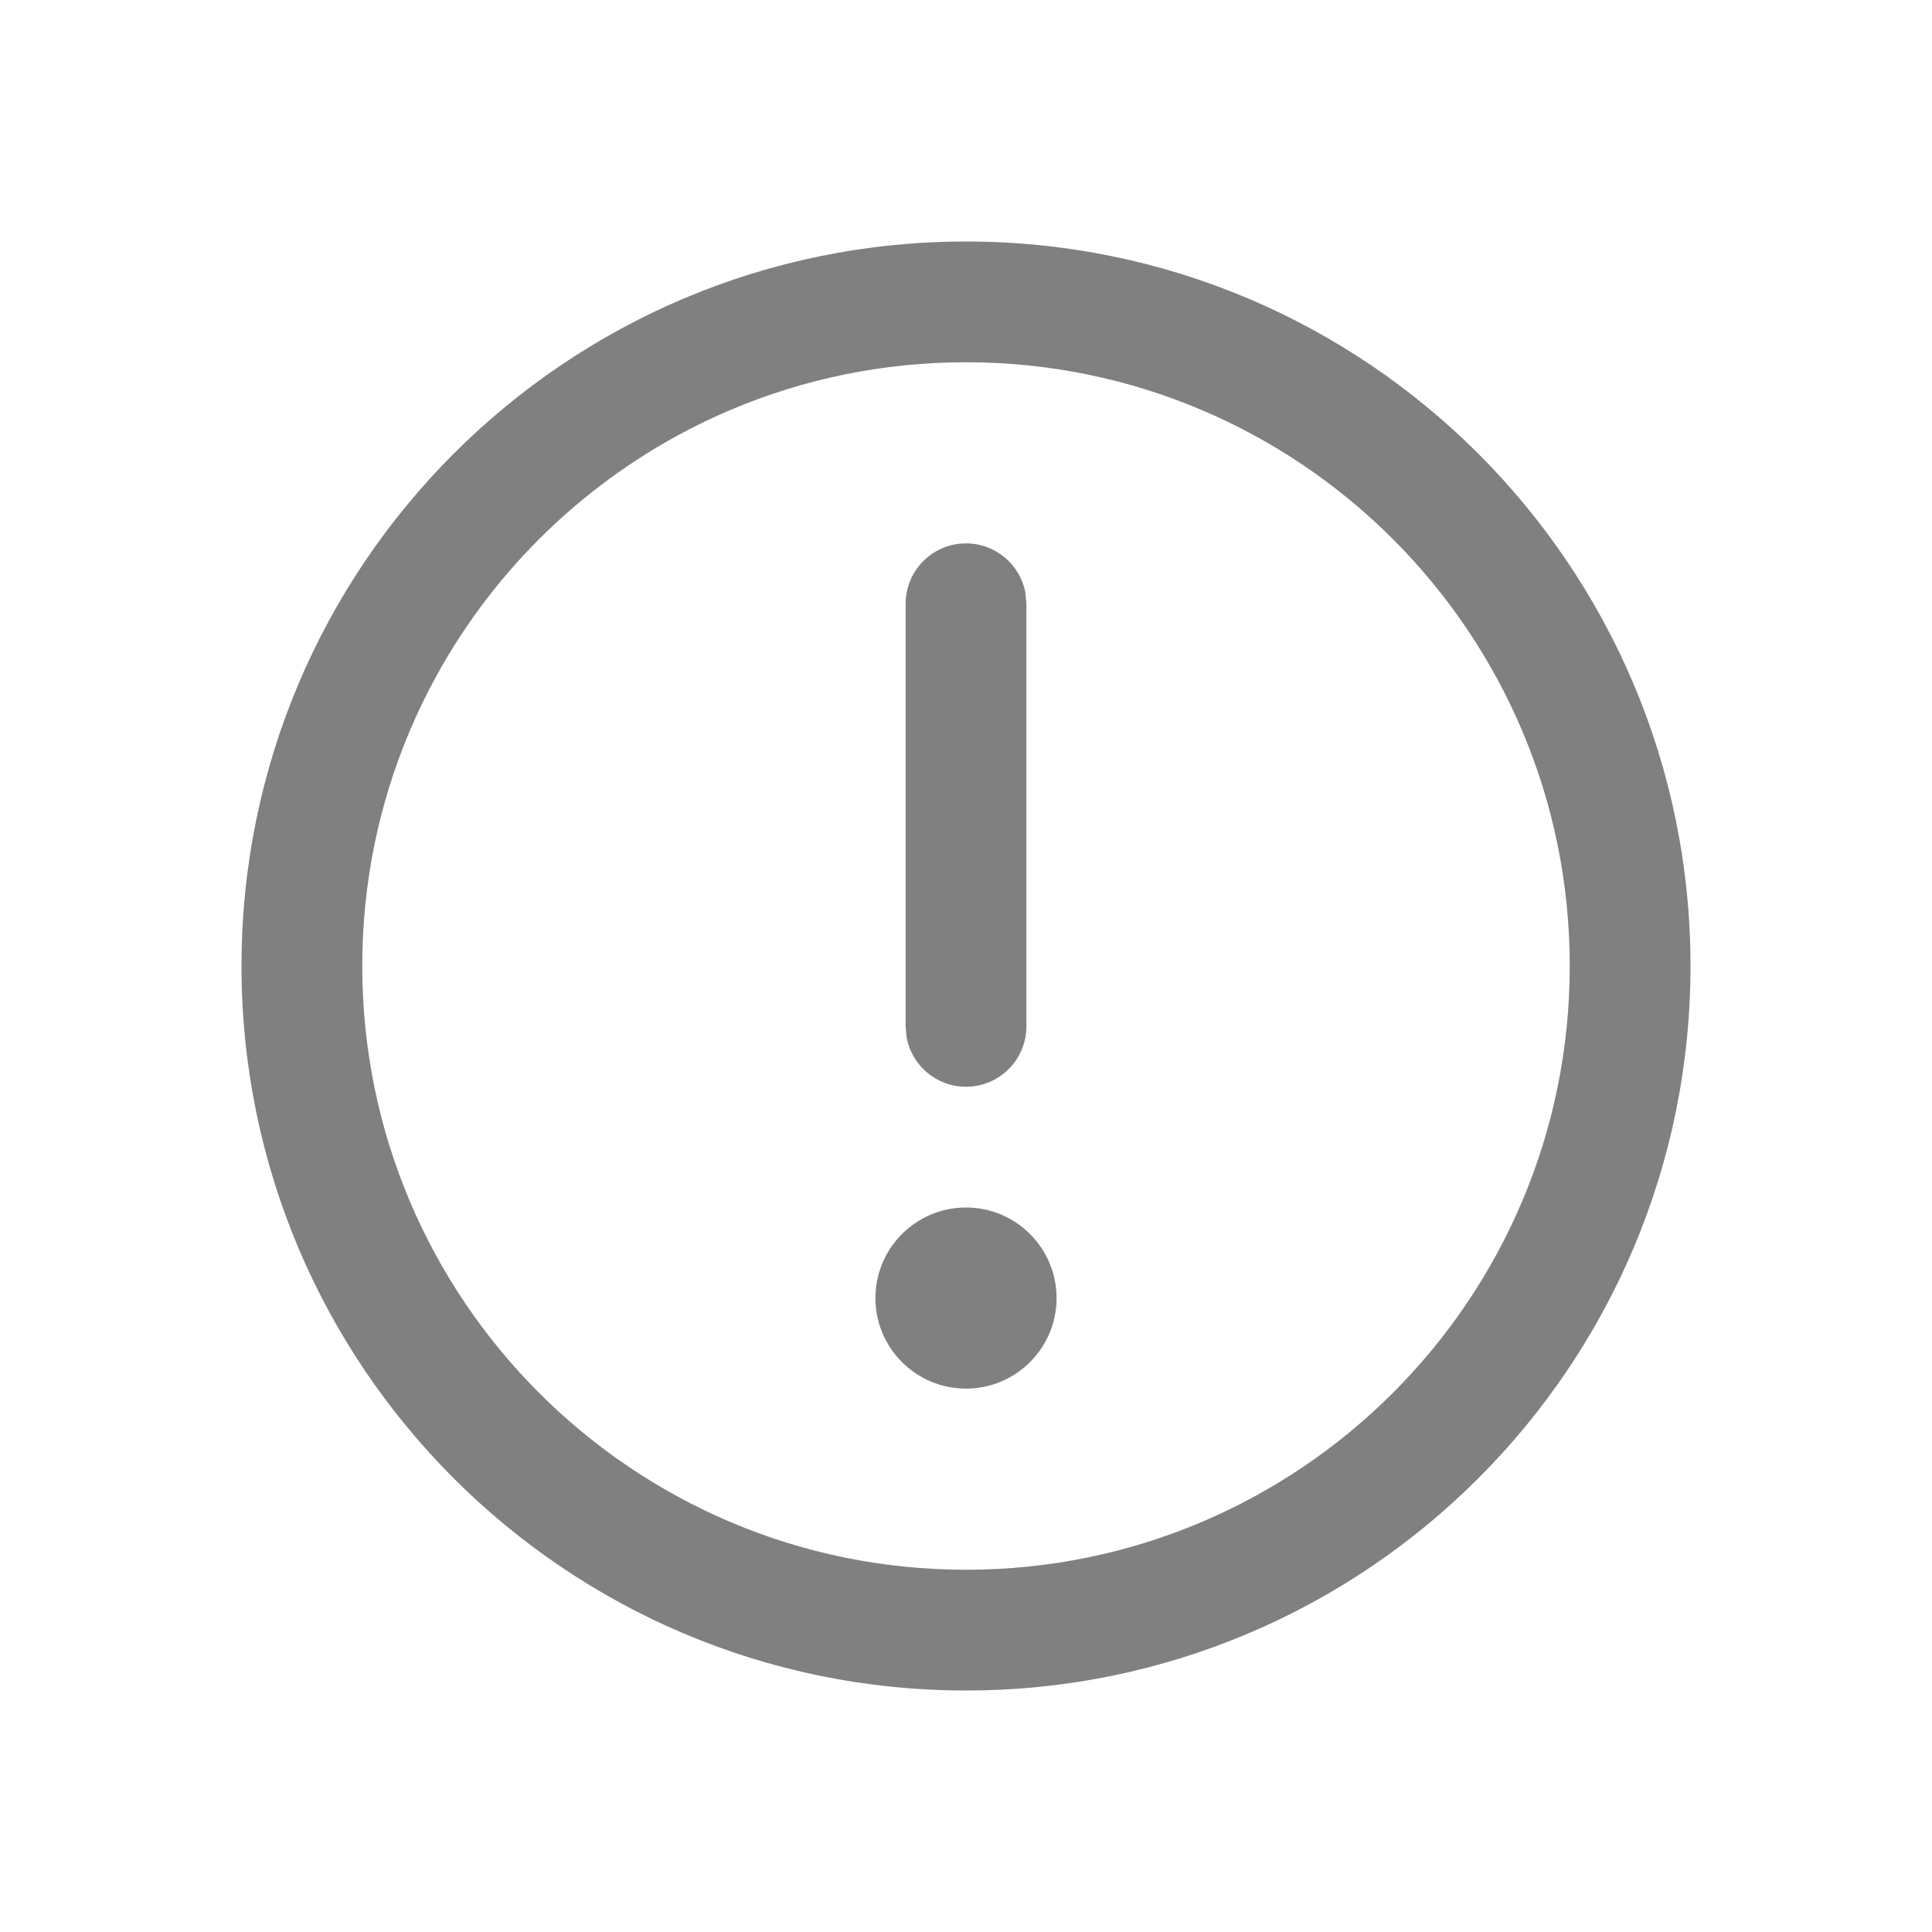<svg width="16" height="16" fill="none" xmlns="http://www.w3.org/2000/svg"><path d="M8 2C11.314 2 14 4.686 14 8C14 11.314 11.314 14 8 14C4.686 14 2 11.314 2 8C2 4.686 4.686 2 8 2ZM8 3C5.239 3 3 5.239 3 8C3 10.761 5.239 13 8 13C10.761 13 13 10.761 13 8C13 5.239 10.761 3 8 3ZM8 10C8.414 10 8.75 10.336 8.75 10.75C8.75 11.164 8.414 11.5 8 11.5C7.586 11.5 7.25 11.164 7.25 10.75C7.25 10.336 7.586 10 8 10ZM8 4.5C8.245 4.5 8.45 4.677 8.492 4.91L8.5 5V8.5C8.5 8.776 8.276 9 8 9C7.755 9 7.55 8.823 7.508 8.59L7.5 8.5V5C7.5 4.724 7.724 4.5 8 4.5Z" fill="gray"/></svg>